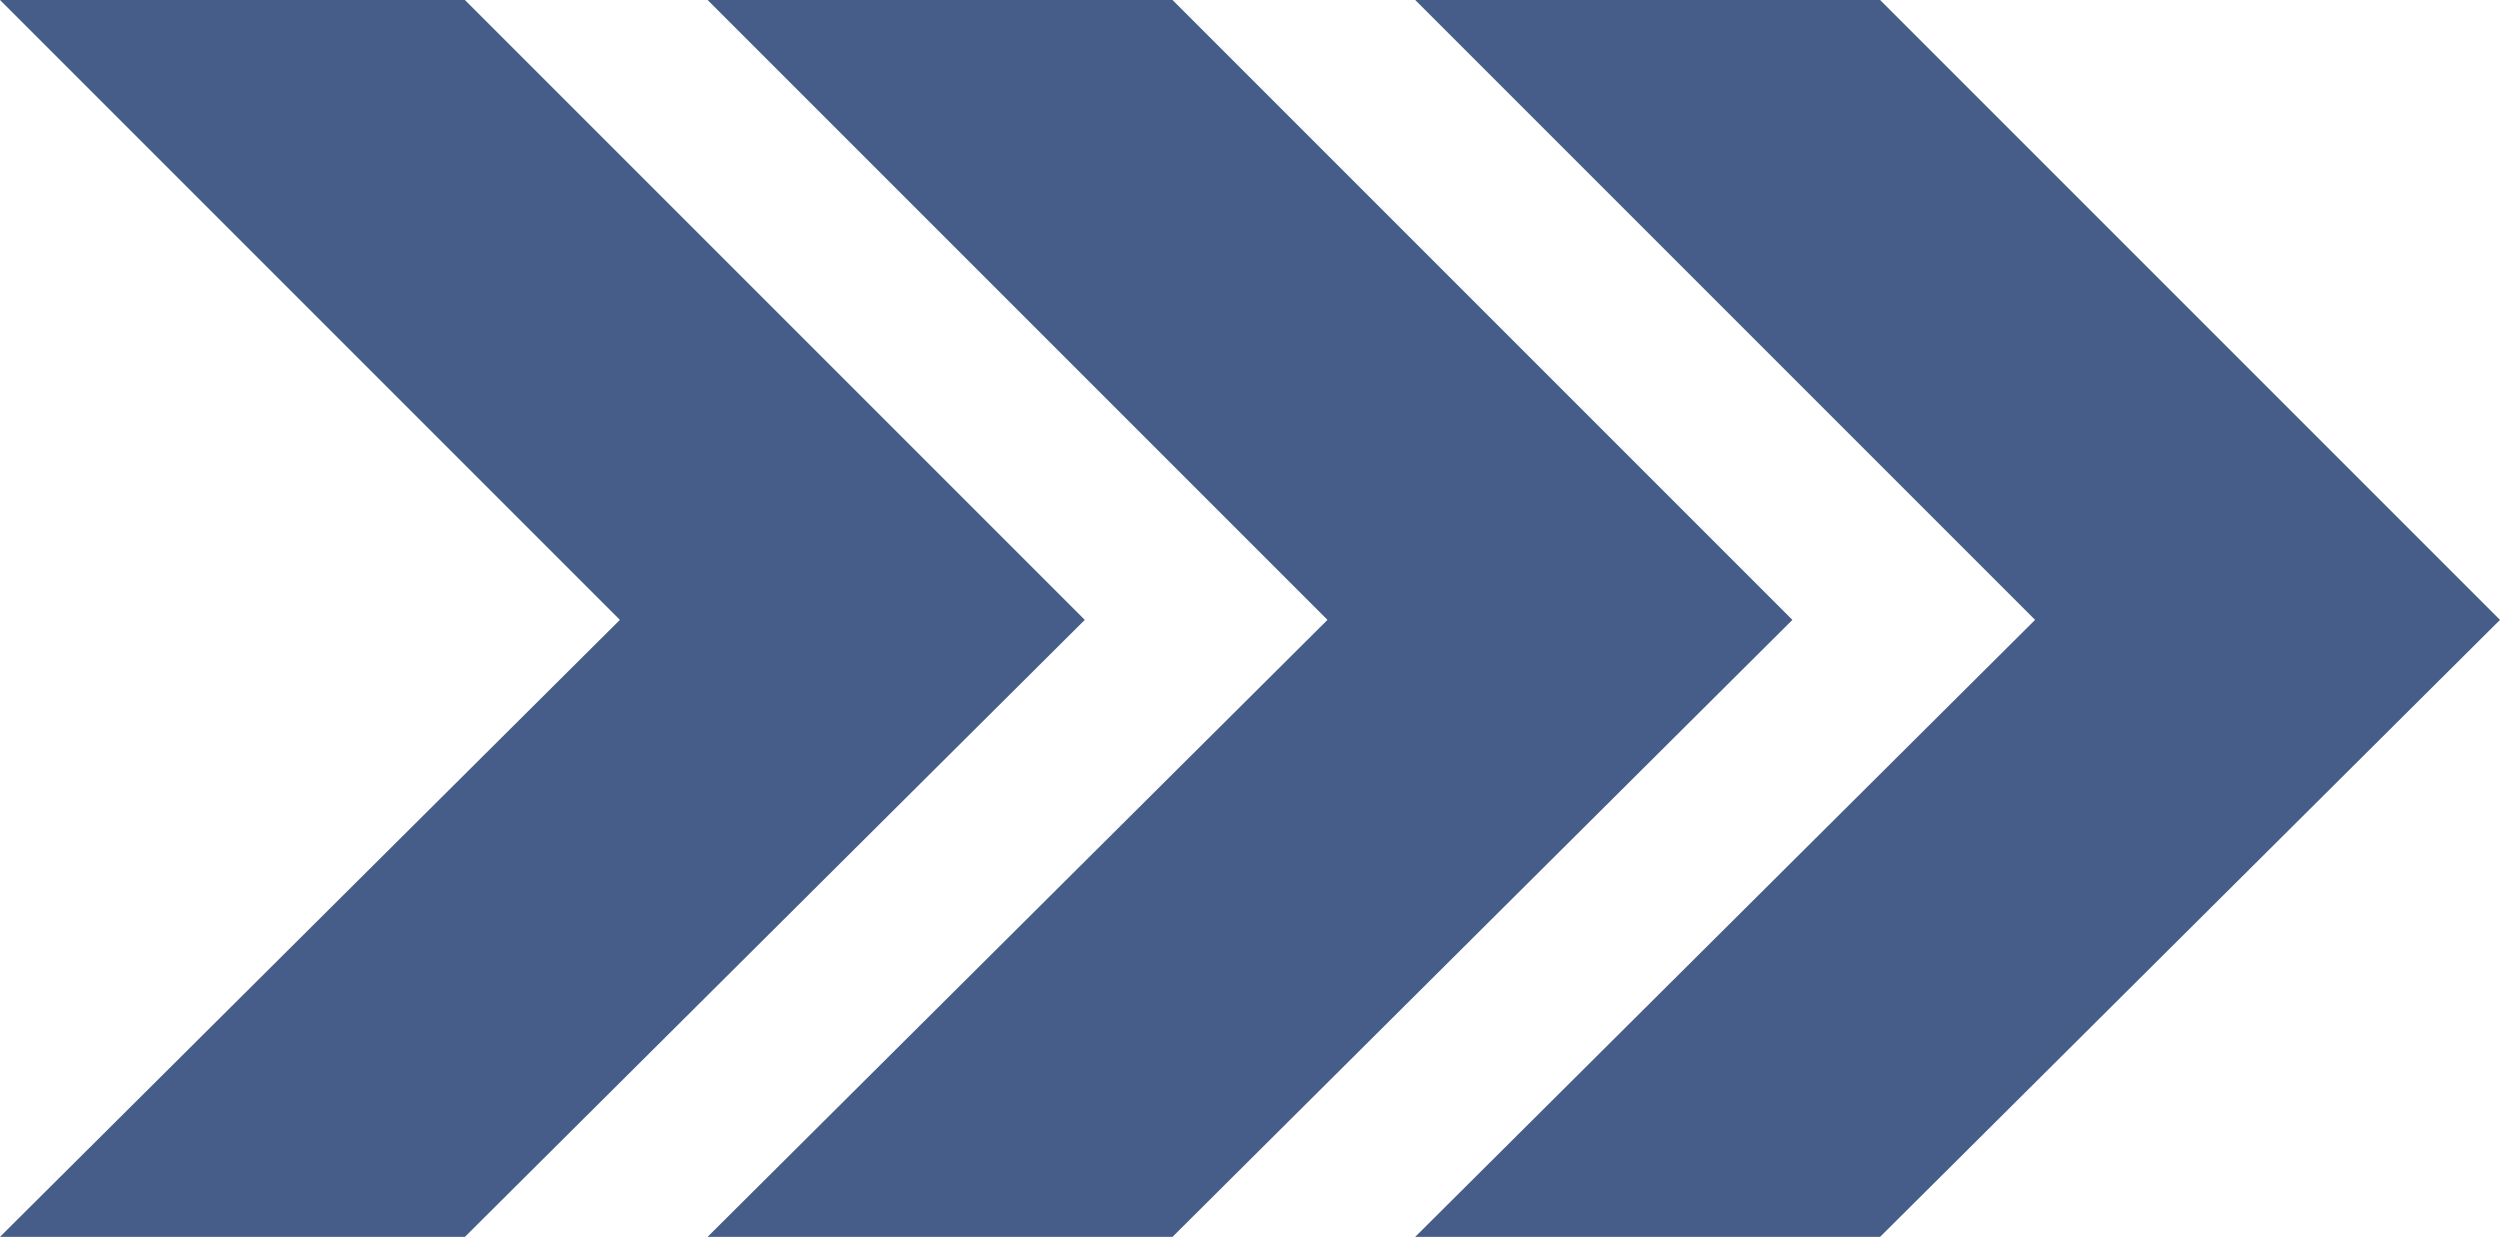 <?xml version="1.0" encoding="utf-8"?>
<!-- Generator: Adobe Illustrator 24.1.2, SVG Export Plug-In . SVG Version: 6.00 Build 0)  -->
<svg version="1.1" id="ëÎÓÈ_1" xmlns="http://www.w3.org/2000/svg" xmlns:xlink="http://www.w3.org/1999/xlink" x="0px" y="0px"
	 viewBox="0 0 85.5 42.3" style="enable-background:new 0 0 85.5 42.3;" xml:space="preserve">
<style type="text/css">
	.st0{fill:#FFFFFF;}
	.st1{fill:#455D88;}
</style>
<rect x="-493.2" y="-578.8" class="st0" width="1200" height="1200"/>
<g>
	<g>
		<g>
			<g>
				<g>
					<polygon class="st1" points="64.3,0 48.4,0 69.6,21.2 48.4,42.3 64.3,42.3 85.5,21.2 					"/>
				</g>
			</g>
		</g>
		<g>
			<g>
				<g>
					<polygon class="st1" points="40.1,0 24.2,0 45.4,21.2 24.2,42.3 40.1,42.3 61.3,21.2 					"/>
				</g>
			</g>
		</g>
		<g>
			<g>
				<g>
					<polygon class="st1" points="15.9,0 0,0 21.2,21.2 0,42.3 15.9,42.3 37.1,21.2 					"/>
				</g>
			</g>
		</g>
	</g>
</g>
</svg>
